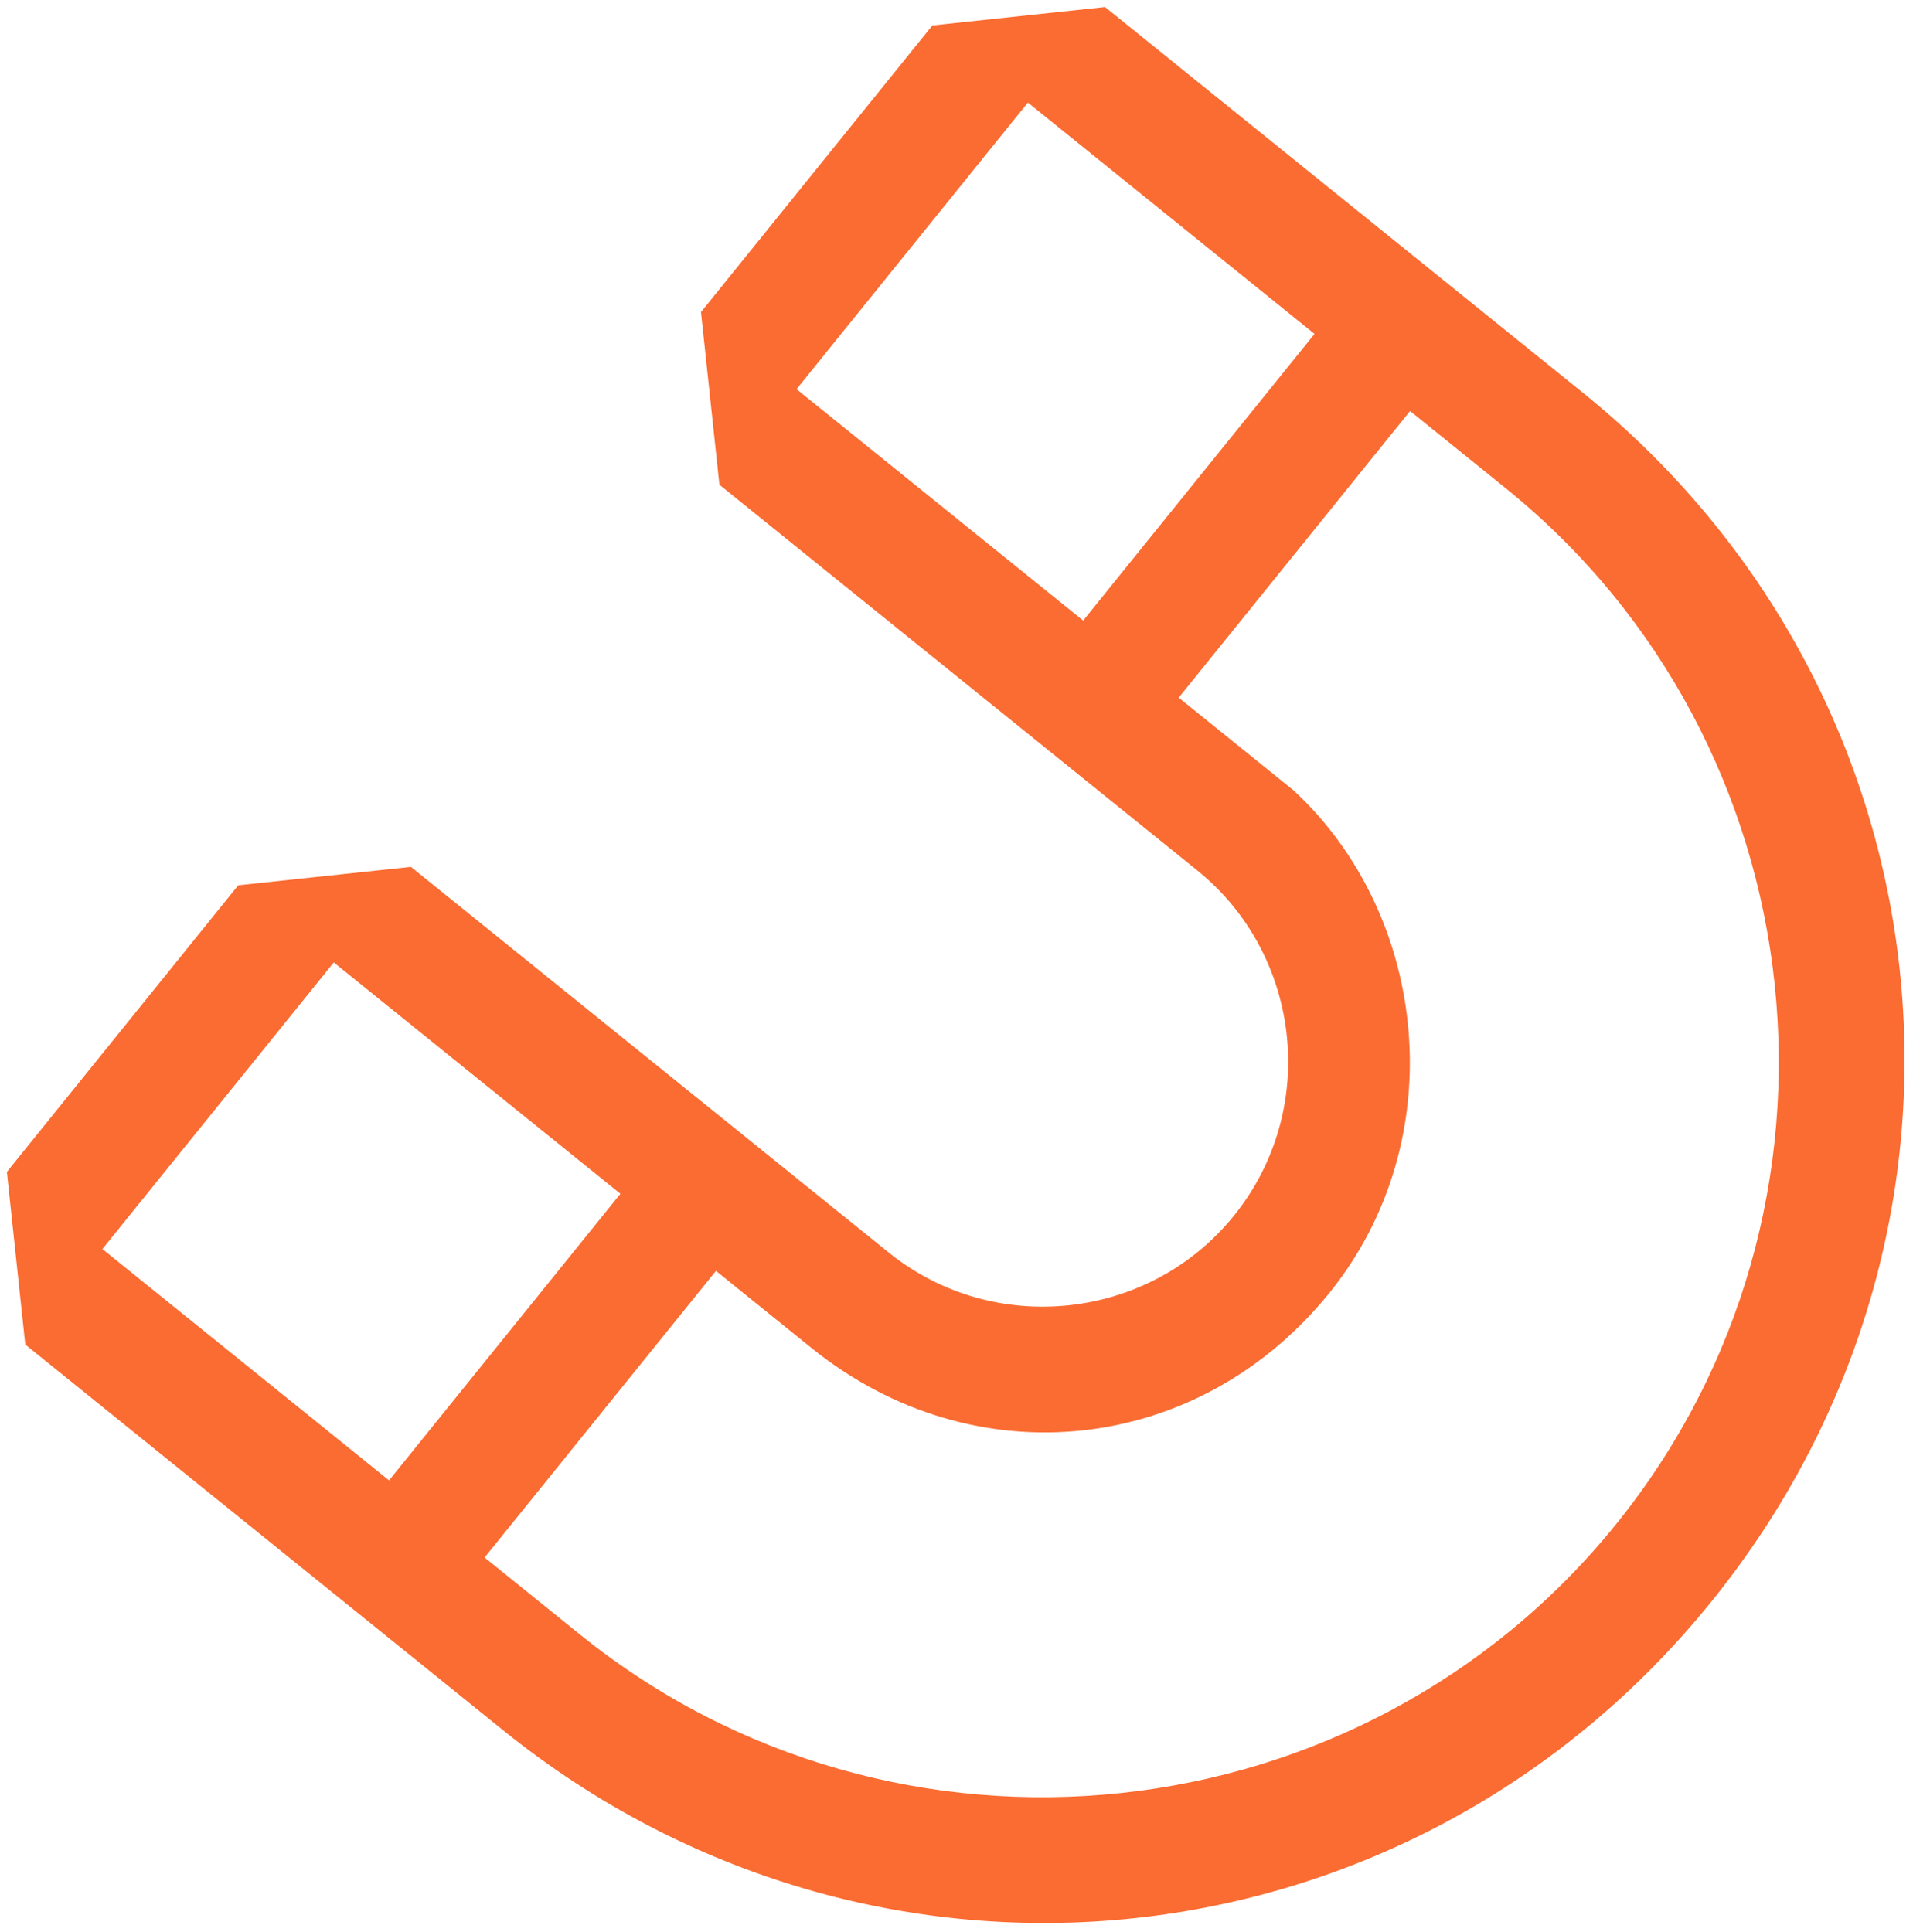 <svg width="204" height="206" viewBox="0 0 204 206" fill="none" xmlns="http://www.w3.org/2000/svg">
<path d="M182.533 170.765C214.608 131.028 208.519 73.947 168.782 41.872L117.839 0.75L99.425 2.714L74.752 33.281L76.716 51.694L127.66 92.816C138.868 101.863 140.636 118.435 131.589 129.642C122.542 140.85 105.97 142.618 94.762 133.571L43.819 92.449L25.405 94.413L0.732 124.979L2.696 143.393L53.64 184.515C93.376 216.59 150.457 210.501 182.533 170.765ZM84.941 41.505L109.614 10.939L140.18 35.612L115.507 66.178L84.941 41.505ZM10.921 133.204L35.594 102.638L66.16 127.311L41.487 157.877L10.921 133.204ZM76.349 135.535L86.538 143.76C103.859 157.741 127.796 155.188 141.778 137.867C154.937 121.565 152.383 97.628 137.922 84.272L125.696 74.403L150.369 43.836L160.558 52.061C194.181 79.201 199.485 128.917 172.344 162.54C145.203 196.163 95.488 201.467 61.865 174.326L51.676 166.102L76.349 135.535Z" fill="#FA6C32"/>
</svg>
